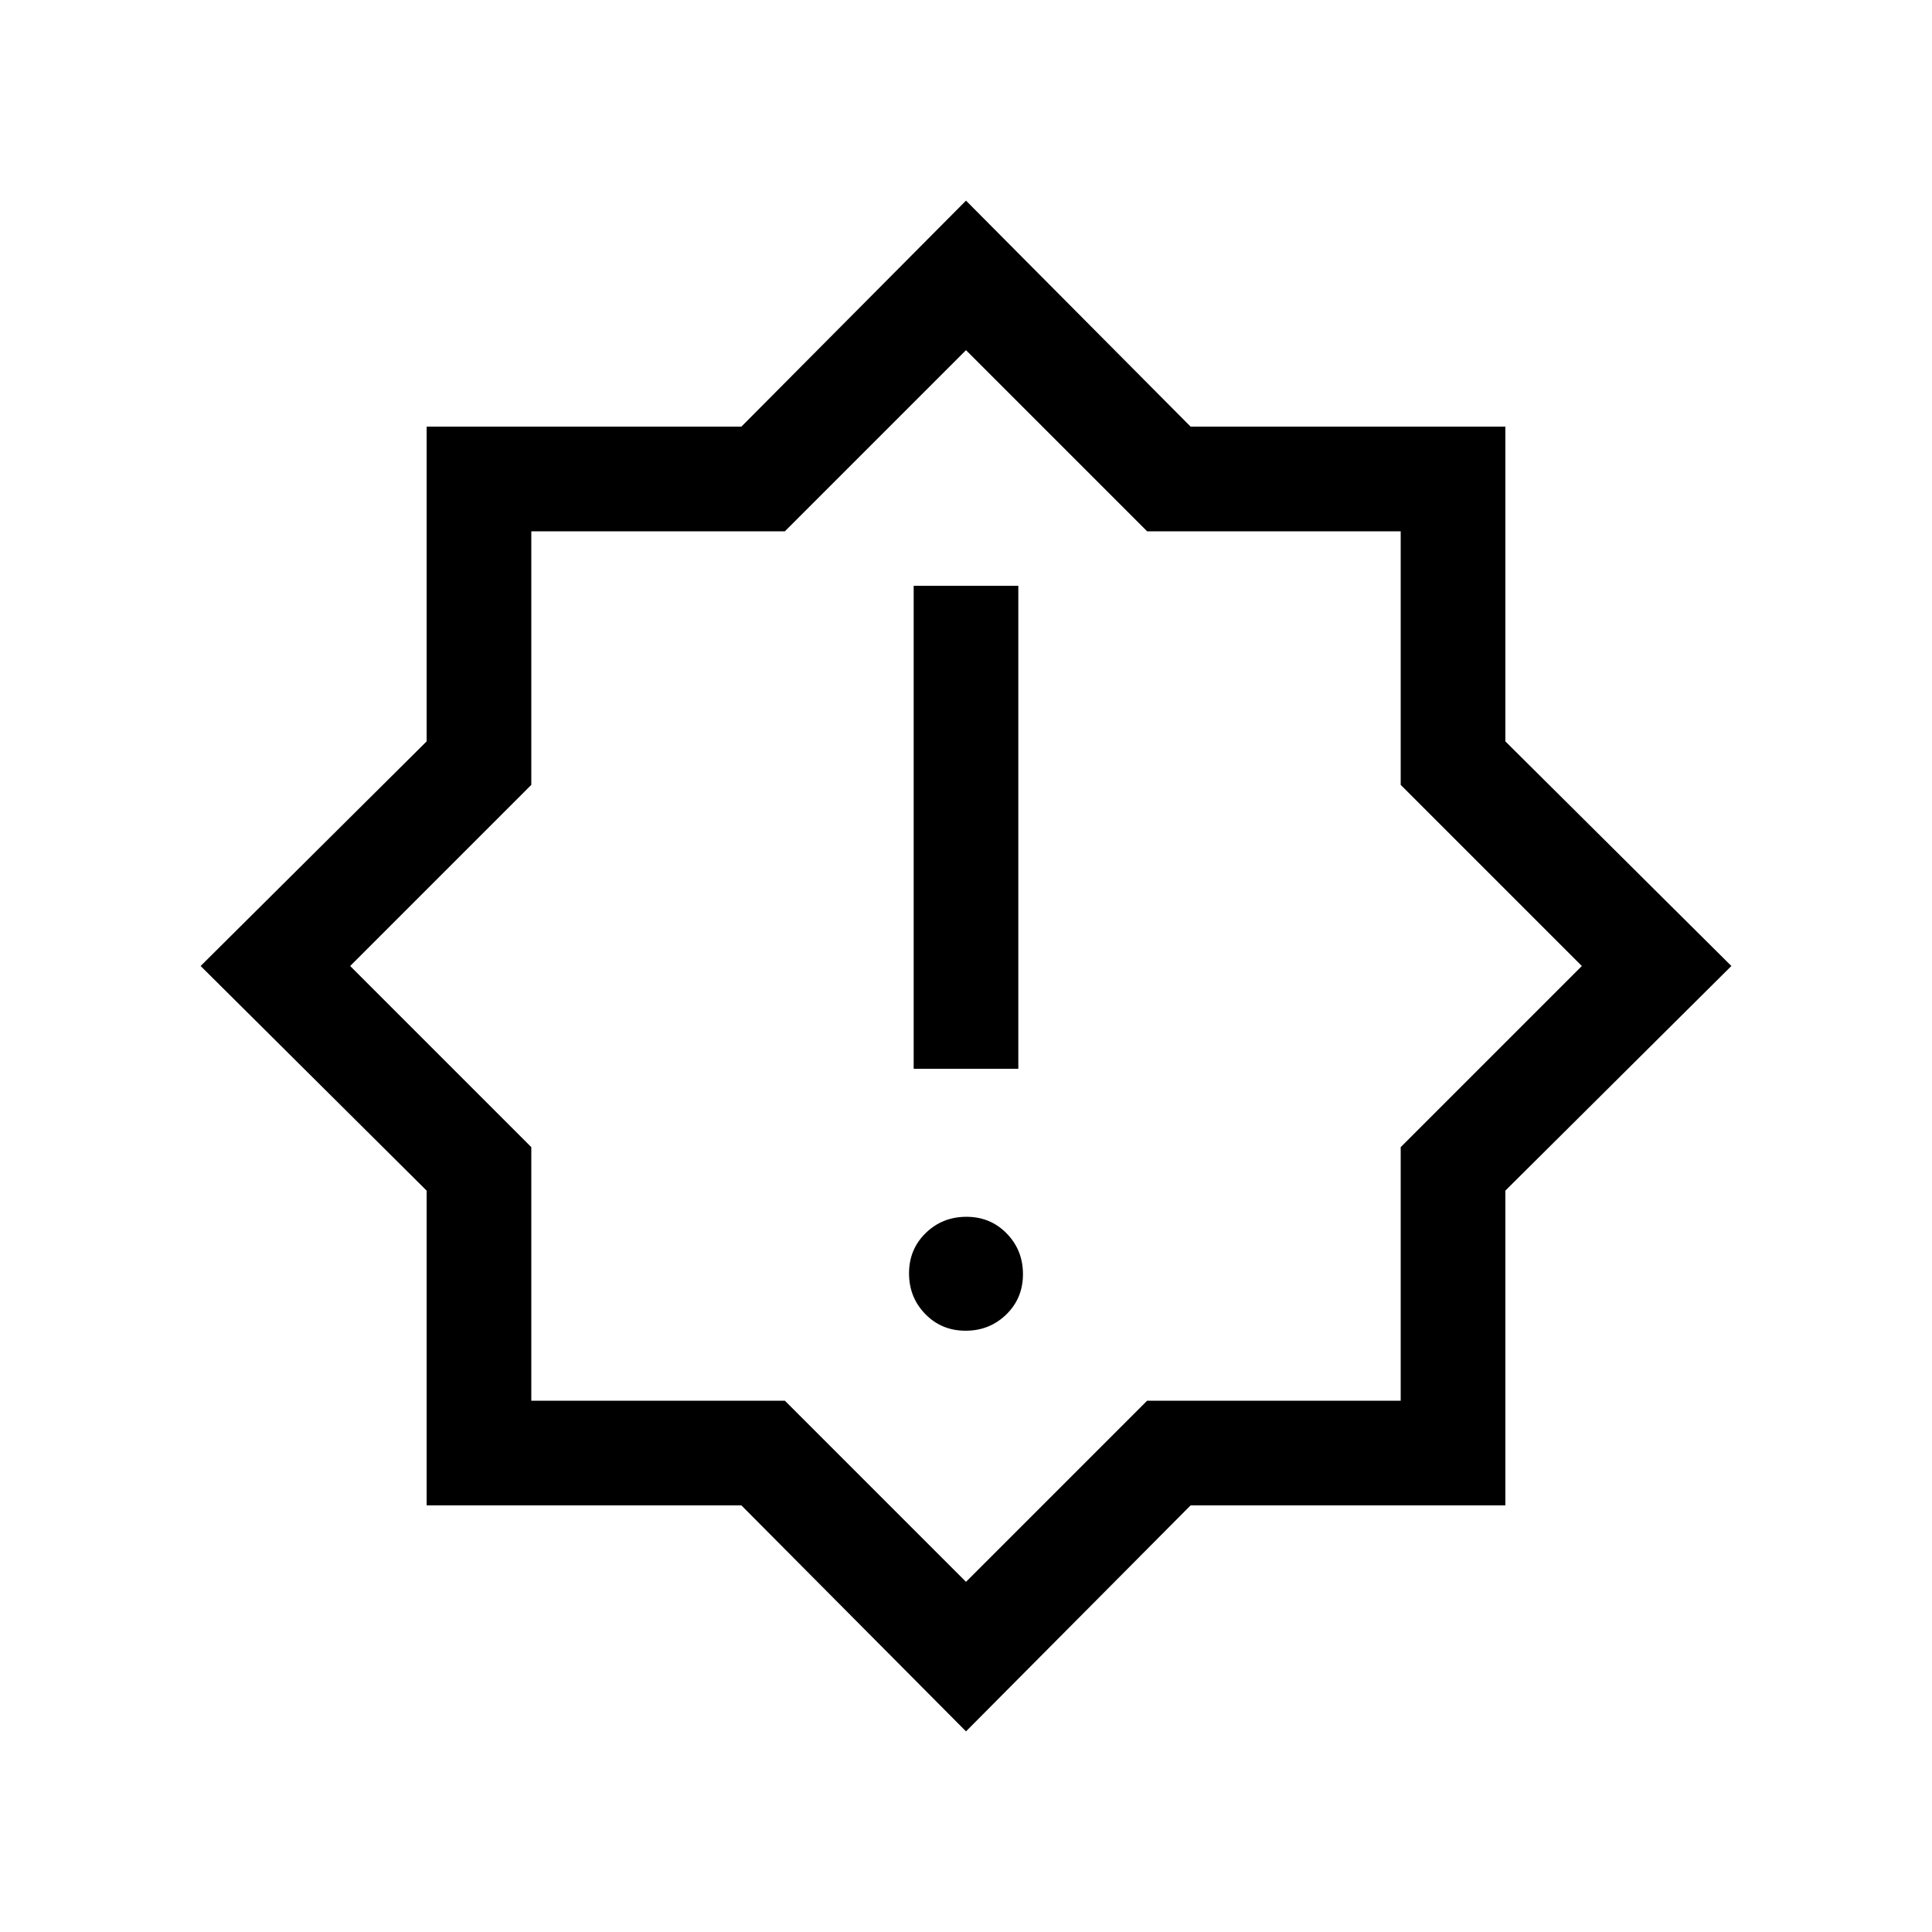 <svg xmlns="http://www.w3.org/2000/svg" height="20" viewBox="0 -960 960 960" width="20"><path d="M479.789-298.77q11.942 0 20.23-8.078t8.288-20.019q0-11.941-8.078-20.229-8.077-8.288-20.018-8.288-11.942 0-20.23 8.077-8.288 8.078-8.288 20.019 0 11.941 8.078 20.23 8.077 8.288 20.018 8.288Zm-25.788-130.153h51.998v-240h-51.998v240ZM480-99.694 368.376-212.001H212.001v-156.375L99.694-480l112.307-111.624v-156.375h156.375L480-860.306l111.624 112.307h156.375v156.375L860.306-480 747.999-368.376v156.375H591.624L480-99.694ZM480-481Zm0 307 90-90h126v-126l90-90-90-90v-126H570l-90-90-90 90H264v126l-90 90 90 90v126h126l90 90Z"/></svg>